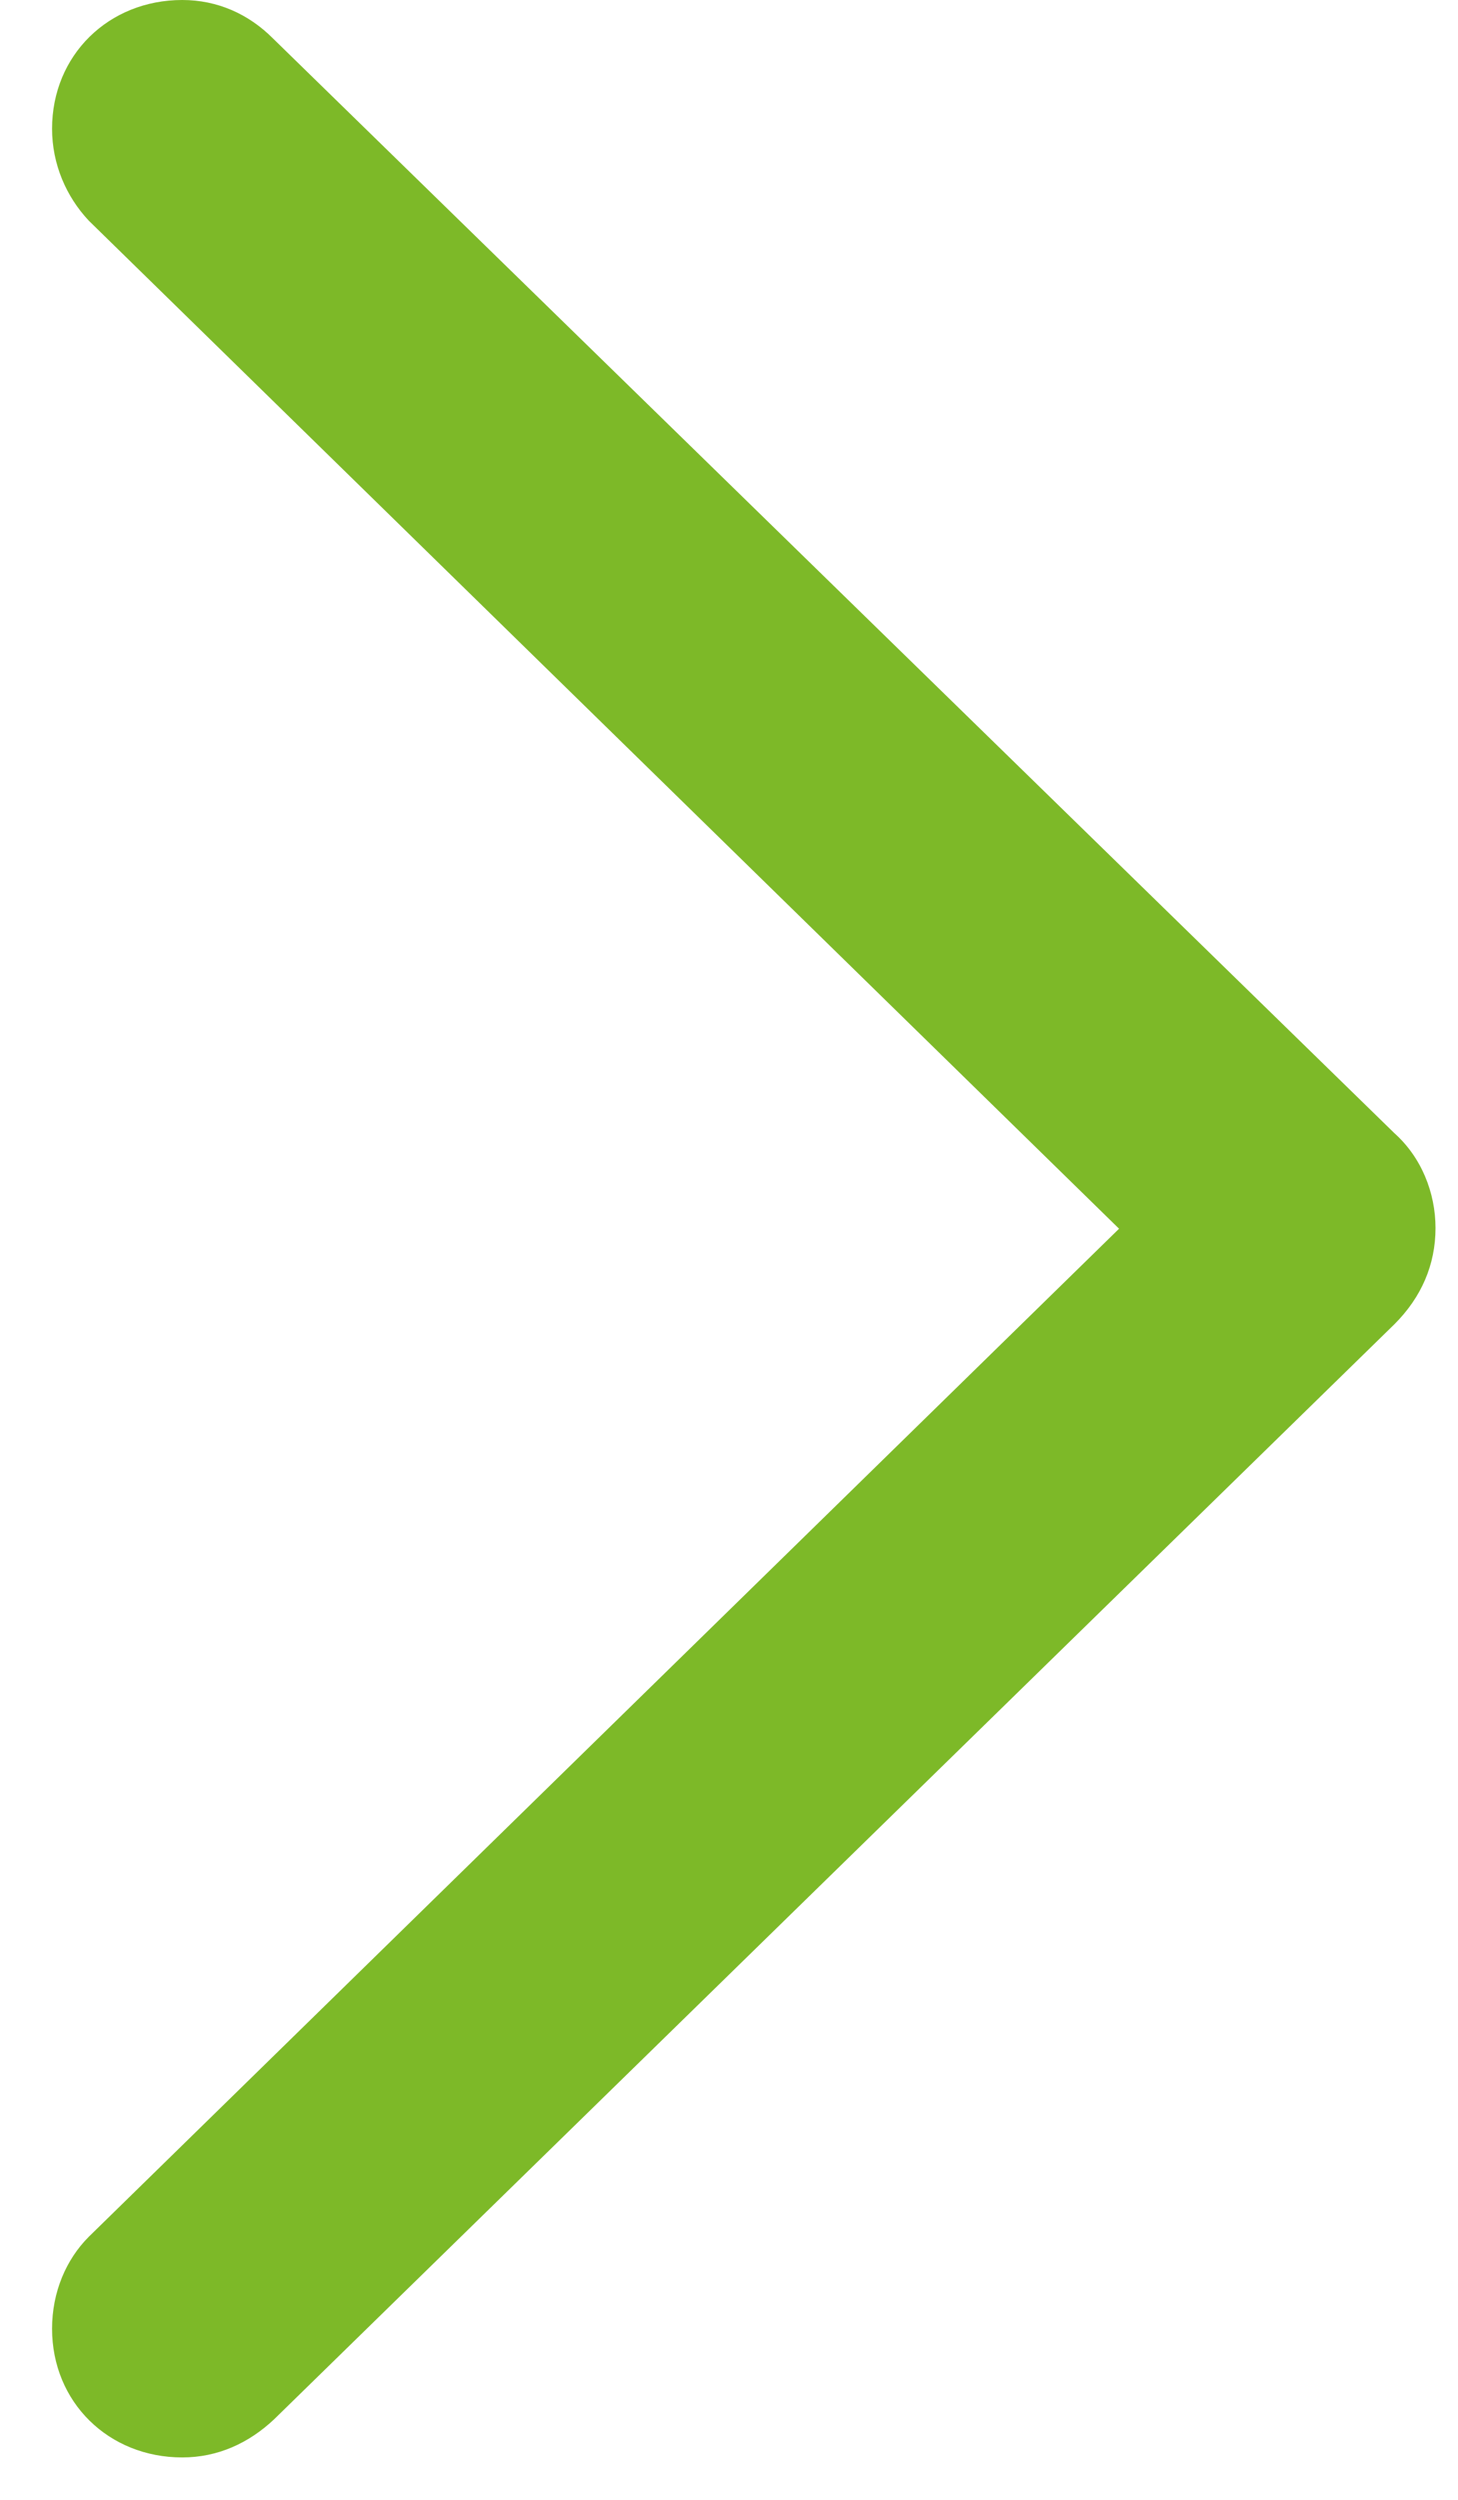 <svg width="14" height="24" viewBox="0 0 14 24" fill="none" xmlns="http://www.w3.org/2000/svg">
<path d="M13.784 11.79C13.784 11.45 13.648 11.111 13.39 10.88L2.619 0.367C2.388 0.136 2.089 0 1.75 0C1.043 0 0.5 0.53 0.5 1.236C0.5 1.576 0.636 1.888 0.853 2.119L11.488 12.523L11.488 11.07L0.853 21.474C0.636 21.691 0.5 22.004 0.5 22.357C0.5 23.063 1.043 23.593 1.75 23.593C2.089 23.593 2.388 23.457 2.633 23.226L13.39 12.713C13.648 12.455 13.784 12.143 13.784 11.79Z" fill="#7DB928"/>
</svg>
